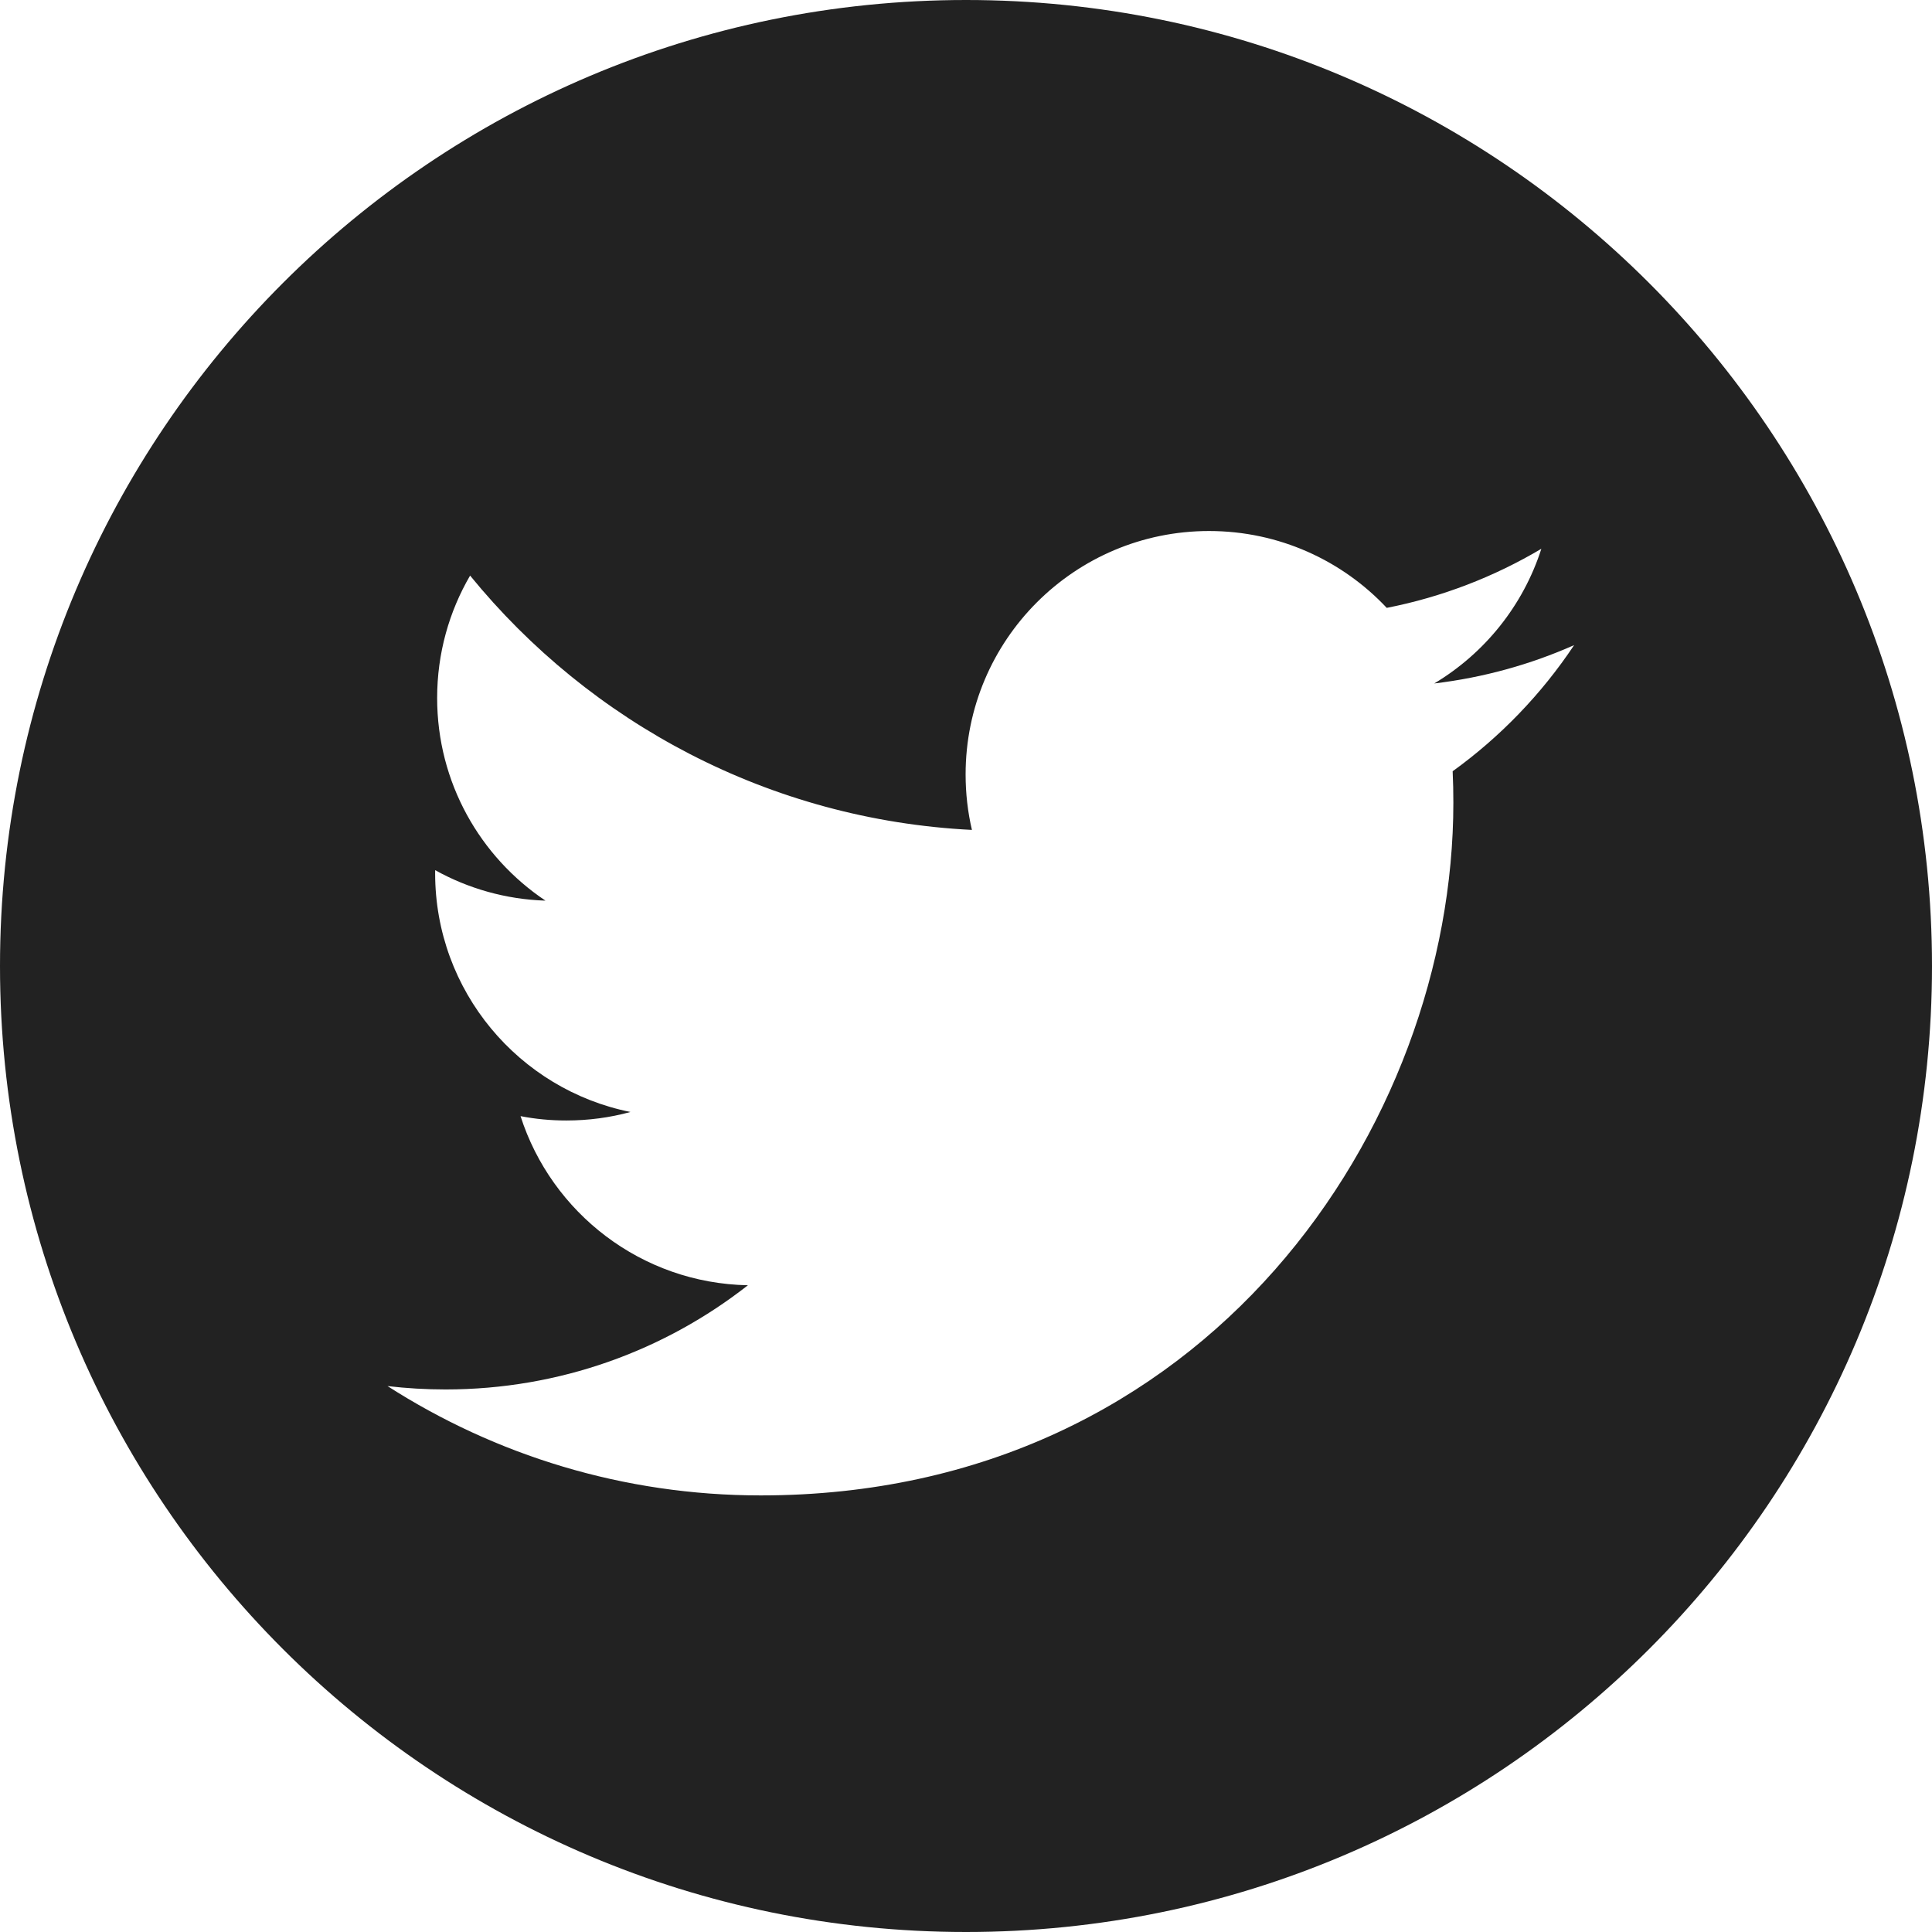 <?xml version="1.0" encoding="UTF-8" standalone="no"?>
<svg
   xmlns:dc="http://purl.org/dc/elements/1.1/"
   xmlns:cc="http://creativecommons.org/ns#"
   xmlns:rdf="http://www.w3.org/1999/02/22-rdf-syntax-ns#"
   xmlns:svg="http://www.w3.org/2000/svg"
   xmlns="http://www.w3.org/2000/svg"
   xmlns:sodipodi="http://sodipodi.sourceforge.net/DTD/sodipodi-0.dtd"
   xmlns:inkscape="http://www.inkscape.org/namespaces/inkscape"
   enable-background="new 0 0 56.693 56.693"
   height="49.248"
   version="1.1"
   viewBox="0 0 49.248 49.248"
   width="49.248"
   xml:space="preserve"
   sodipodi:docname="twitter-logo.svg"
   inkscape:version="0.92.4 5da689c313, 2019-01-14">
   <path
     d="M 24.625,0 C 11.025,0 0,11.027 0,24.625 c 0,13.6 11.025,24.623 24.625,24.623 13.6,0 24.623,-11.023 24.623,-24.623 C 49.248,11.027 38.224,0 24.625,0 Z m 12.404,19.66 c 0.013,0.266 0.018,0.533 0.018,0.803 0,8.201 -6.242,17.656 -17.656,17.656 -3.504,0 -6.767,-1.027 -9.513,-2.787 0.486,0.057 0.979,0.086 1.48,0.086 2.908,0 5.584,-0.992 7.707,-2.656 -2.715,-0.051 -5.006,-1.846 -5.796,-4.311 0.378,0.074 0.767,0.111 1.167,0.111 0.566,0 1.114,-0.074 1.635,-0.217 -2.84,-0.57 -4.979,-3.08 -4.979,-6.084 0,-0.027 0,-0.053 10e-4,-0.08 0.836,0.465 1.793,0.744 2.811,0.777 -1.666,-1.115 -2.761,-3.012 -2.761,-5.166 0,-1.137 0.306,-2.204 0.84,-3.12 3.061,3.754 7.634,6.225 12.792,6.483 -0.106,-0.453 -0.161,-0.928 -0.161,-1.414 0,-3.426 2.778,-6.205 6.206,-6.205 1.785,0 3.397,0.754 4.529,1.959 1.414,-0.277 2.742,-0.795 3.941,-1.506 -0.465,1.45 -1.448,2.666 -2.73,3.433 1.257,-0.15 2.453,-0.484 3.565,-0.977 -0.83,1.247 -1.883,2.34 -3.096,3.215 z"
     inkscape:connector-curvature="0"
     fill="#222"
     /></svg>
